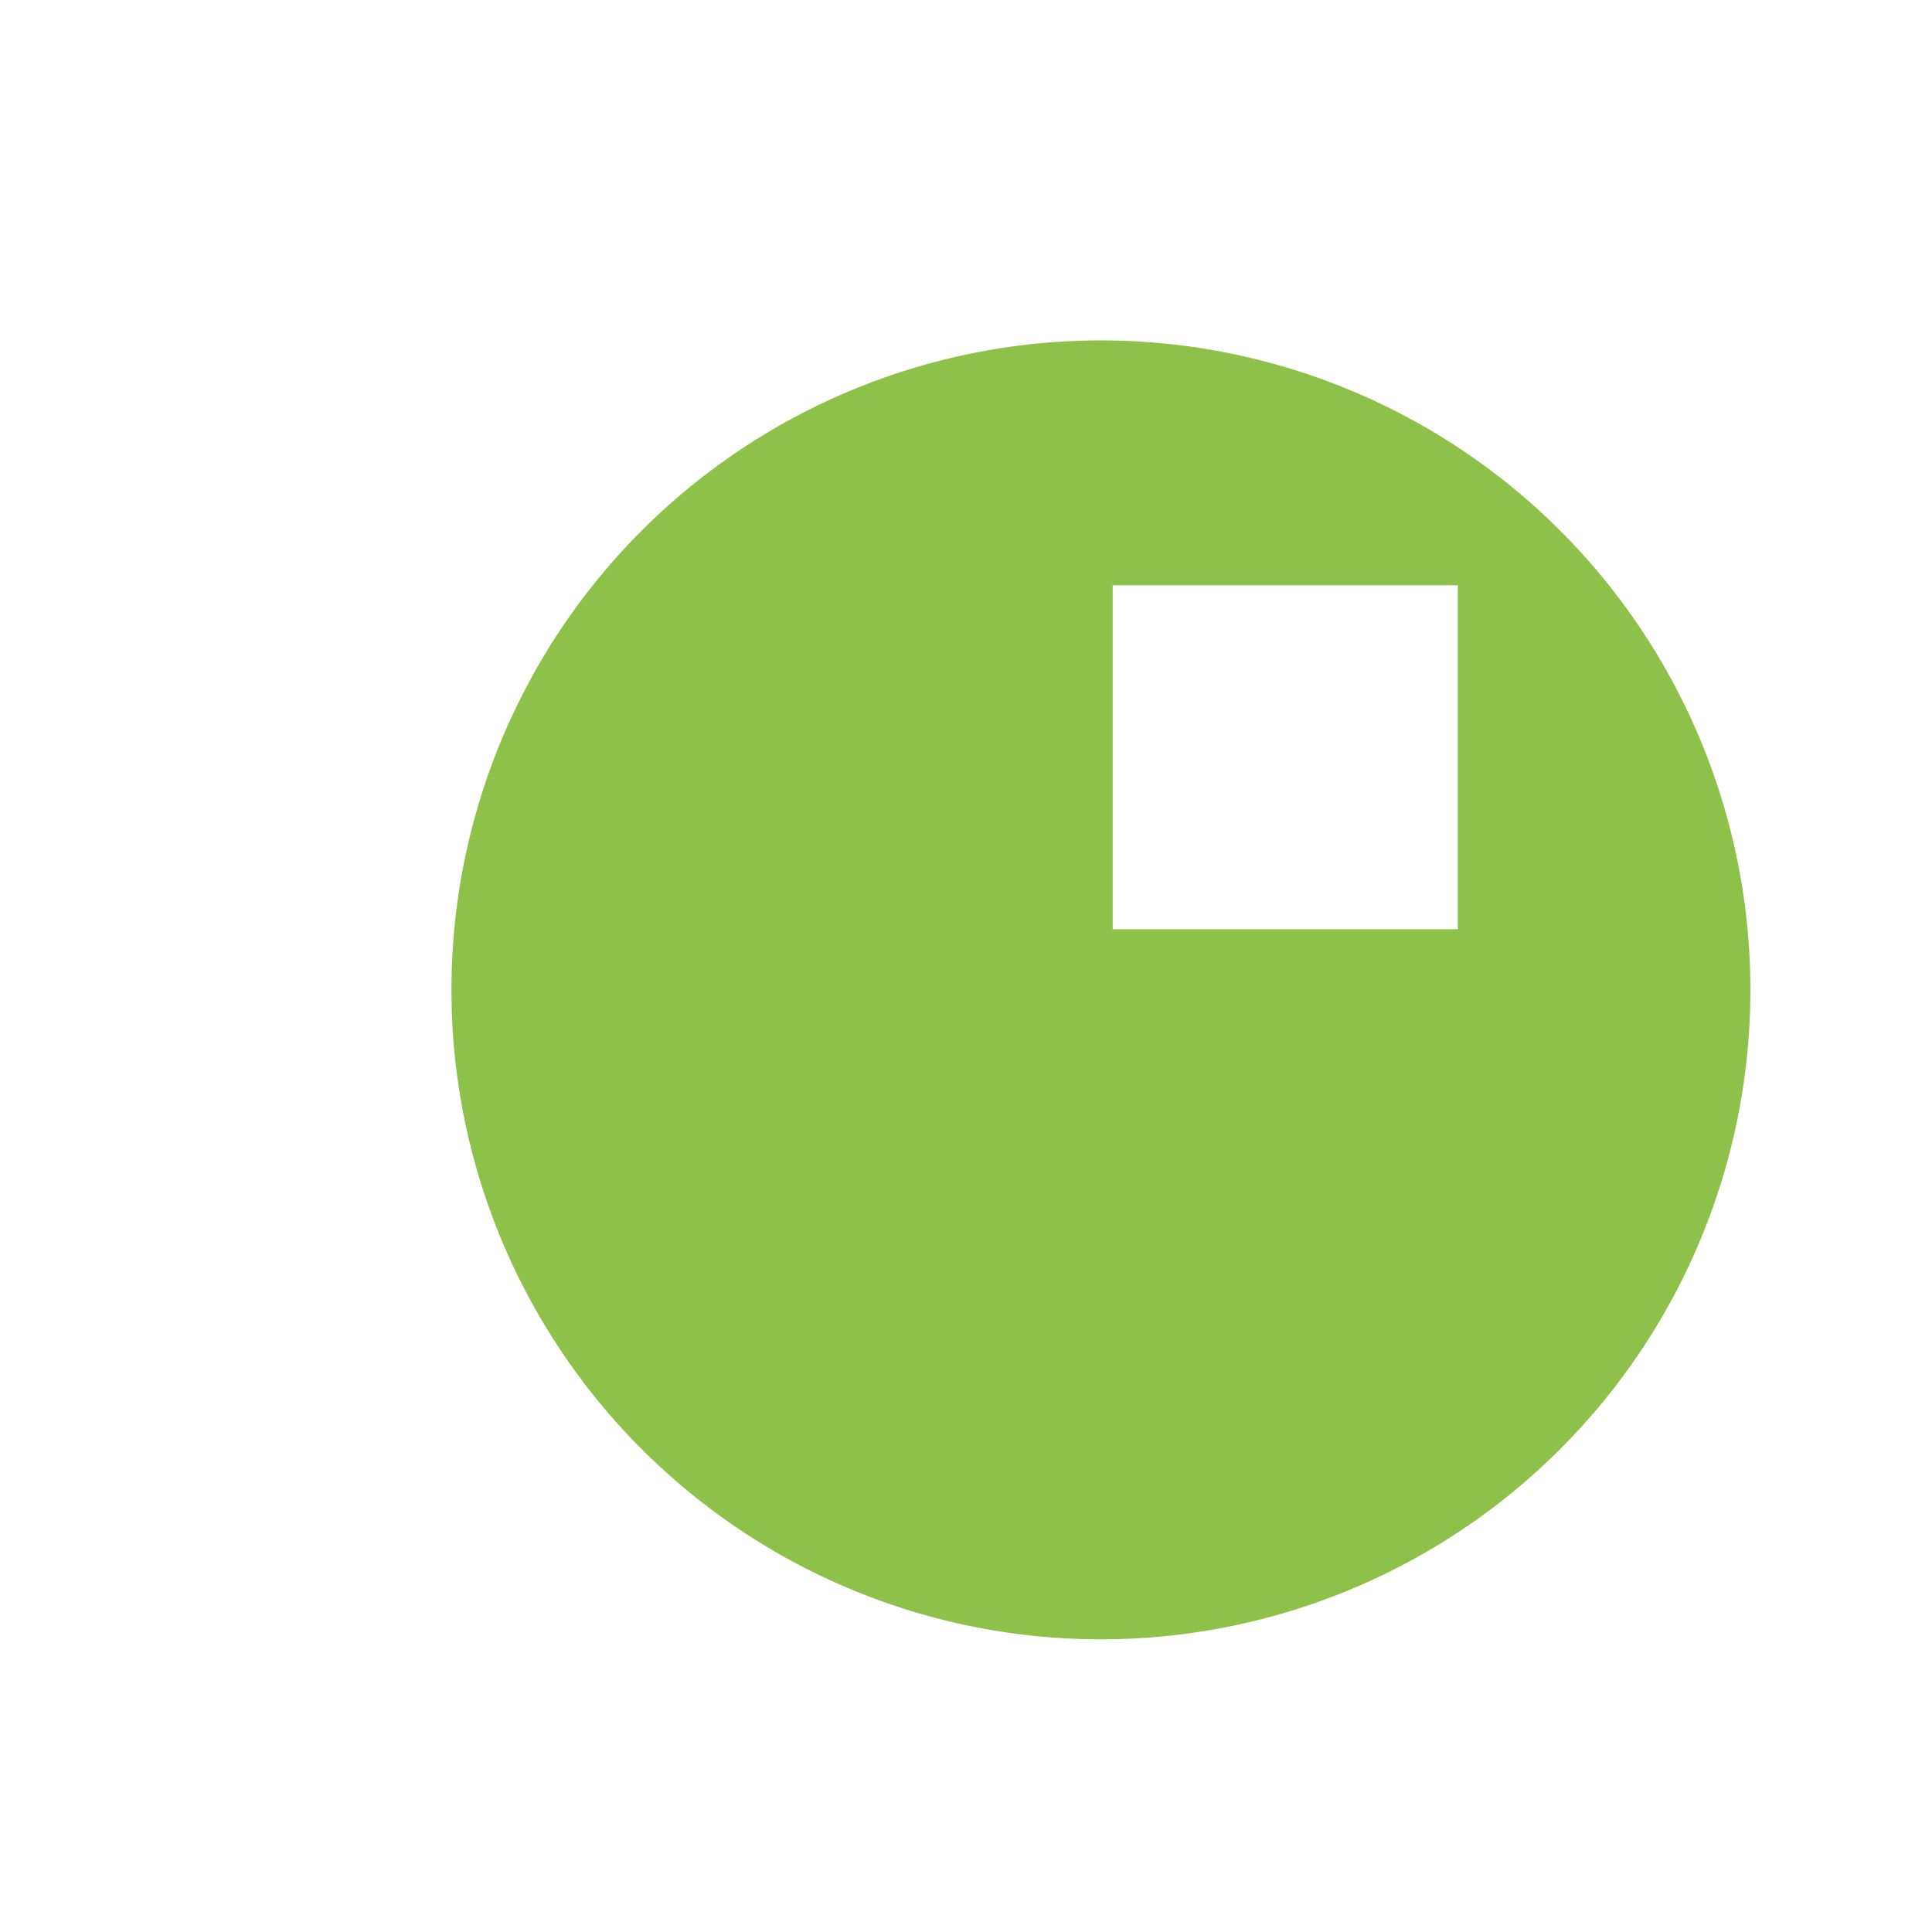 <?xml version="1.0" encoding="UTF-8" standalone="no"?>
<!-- Created with Inkscape (http://www.inkscape.org/) -->

<svg
   version="1.1"
   id="svg2198"
   width="64"
   height="64"
   viewBox="0 0 64 64"
   sodipodi:docname="teal_icon_flat.svg"
   inkscape:version="1.2.2 (b0a8486541, 2022-12-01)"
   xml:space="preserve"
   xmlns:inkscape="http://www.inkscape.org/namespaces/inkscape"
   xmlns:sodipodi="http://sodipodi.sourceforge.net/DTD/sodipodi-0.dtd"
   xmlns="http://www.w3.org/2000/svg"
   xmlns:svg="http://www.w3.org/2000/svg"><defs
     id="defs2202" /><sodipodi:namedview
     id="namedview2200"
     pagecolor="#505050"
     bordercolor="#eeeeee"
     borderopacity="1"
     inkscape:showpageshadow="0"
     inkscape:pageopacity="0"
     inkscape:pagecheckerboard="0"
     inkscape:deskcolor="#505050"
     showgrid="false"
     inkscape:zoom="5.6568542"
     inkscape:cx="-29.43332"
     inkscape:cy="8.396893"
     inkscape:window-width="1920"
     inkscape:window-height="1080"
     inkscape:window-x="0"
     inkscape:window-y="0"
     inkscape:window-maximized="1"
     inkscape:current-layer="g2204" /><g
     inkscape:groupmode="layer"
     inkscape:label="Image"
     id="g2204"><path
       id="path27264"
       style="opacity:1;fill:#8dc149;fill-opacity:1;stroke:none;stroke-width:1.633;stroke-linecap:round;stroke-linejoin:round;stroke-dasharray:none;stroke-opacity:1"
       d="M 36.469 11.277 A 21.514 21.514 0 0 0 14.955 32.791 A 21.514 21.514 0 0 0 36.469 54.305 A 21.514 21.514 0 0 0 57.984 32.791 A 21.514 21.514 0 0 0 36.469 11.277 z M 36.859 19.387 L 48.291 19.387 L 48.291 30.781 L 36.859 30.781 L 36.859 19.387 z " /></g></svg>
